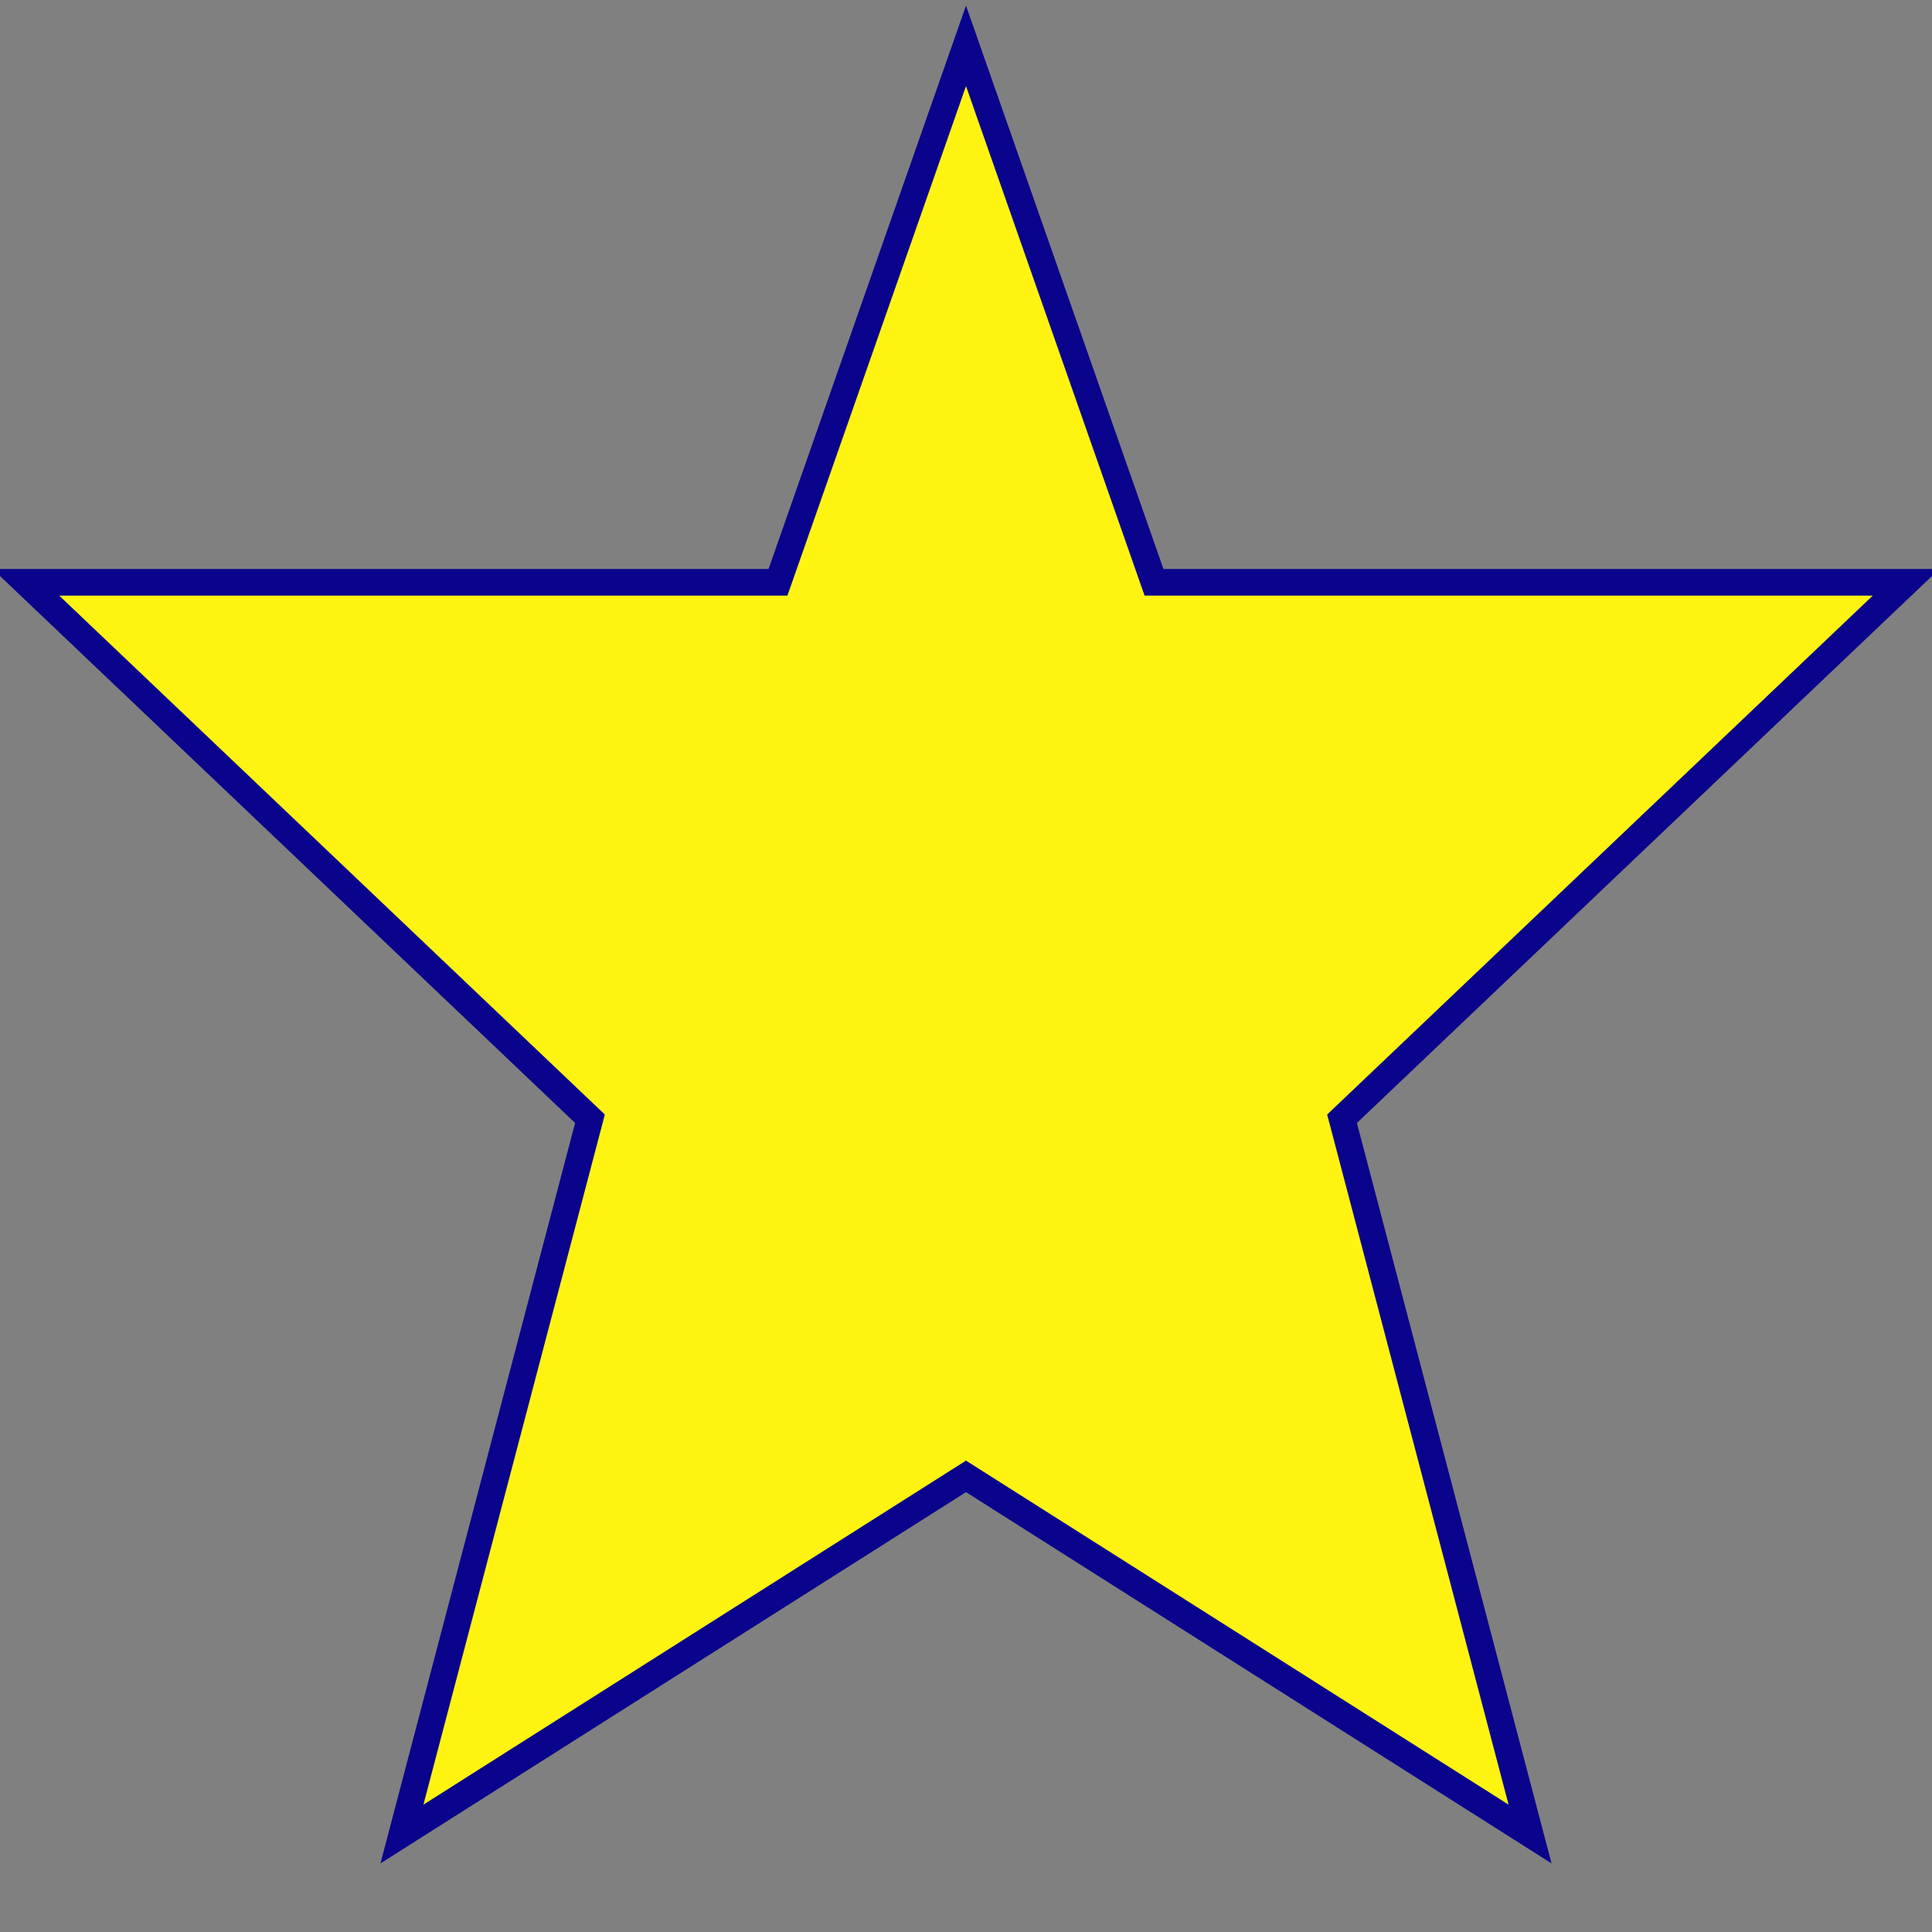 <?xml version="1.0" encoding="UTF-8" standalone="no" ?>
<!DOCTYPE svg PUBLIC "-//W3C//DTD SVG 1.1//EN" "http://www.w3.org/Graphics/SVG/1.1/DTD/svg11.dtd">
<svg xmlns="http://www.w3.org/2000/svg" xmlns:xlink="http://www.w3.org/1999/xlink" version="1.1" width="640" height="640" viewBox="0 0 640 640" xml:space="preserve">
<rect x="0" y="0" width="640" height="640" fill="#808080" stroke="none"/>
<desc>Created with Fabric.js 5.3.0</desc>
<defs>
</defs>
<g transform="matrix(8.817 0 0 8.817 320 311.361)" id="wgtnaNbD7WgAbtveBIvU3"  >
<path style="stroke: rgb(10,3,140); stroke-width: 1; stroke-dasharray: none; stroke-linecap: butt; stroke-dashoffset: 0; stroke-linejoin: miter; stroke-miterlimit: 4; fill: rgb(255,243,18); fill-rule: nonzero; opacity: 1;"  transform=" translate(-35.32, -33.591)" d="M 35.32 0 L 42.384 20.155 L 70.64 20.155 L 49.448 40.31 L 56.512 67.183 L 35.32 53.746 L 14.128 67.183 L 21.192 40.31 L 7.105427357601002e-15 20.155 L 28.256 20.155 z" stroke-linecap="round" />
</g>
</svg>